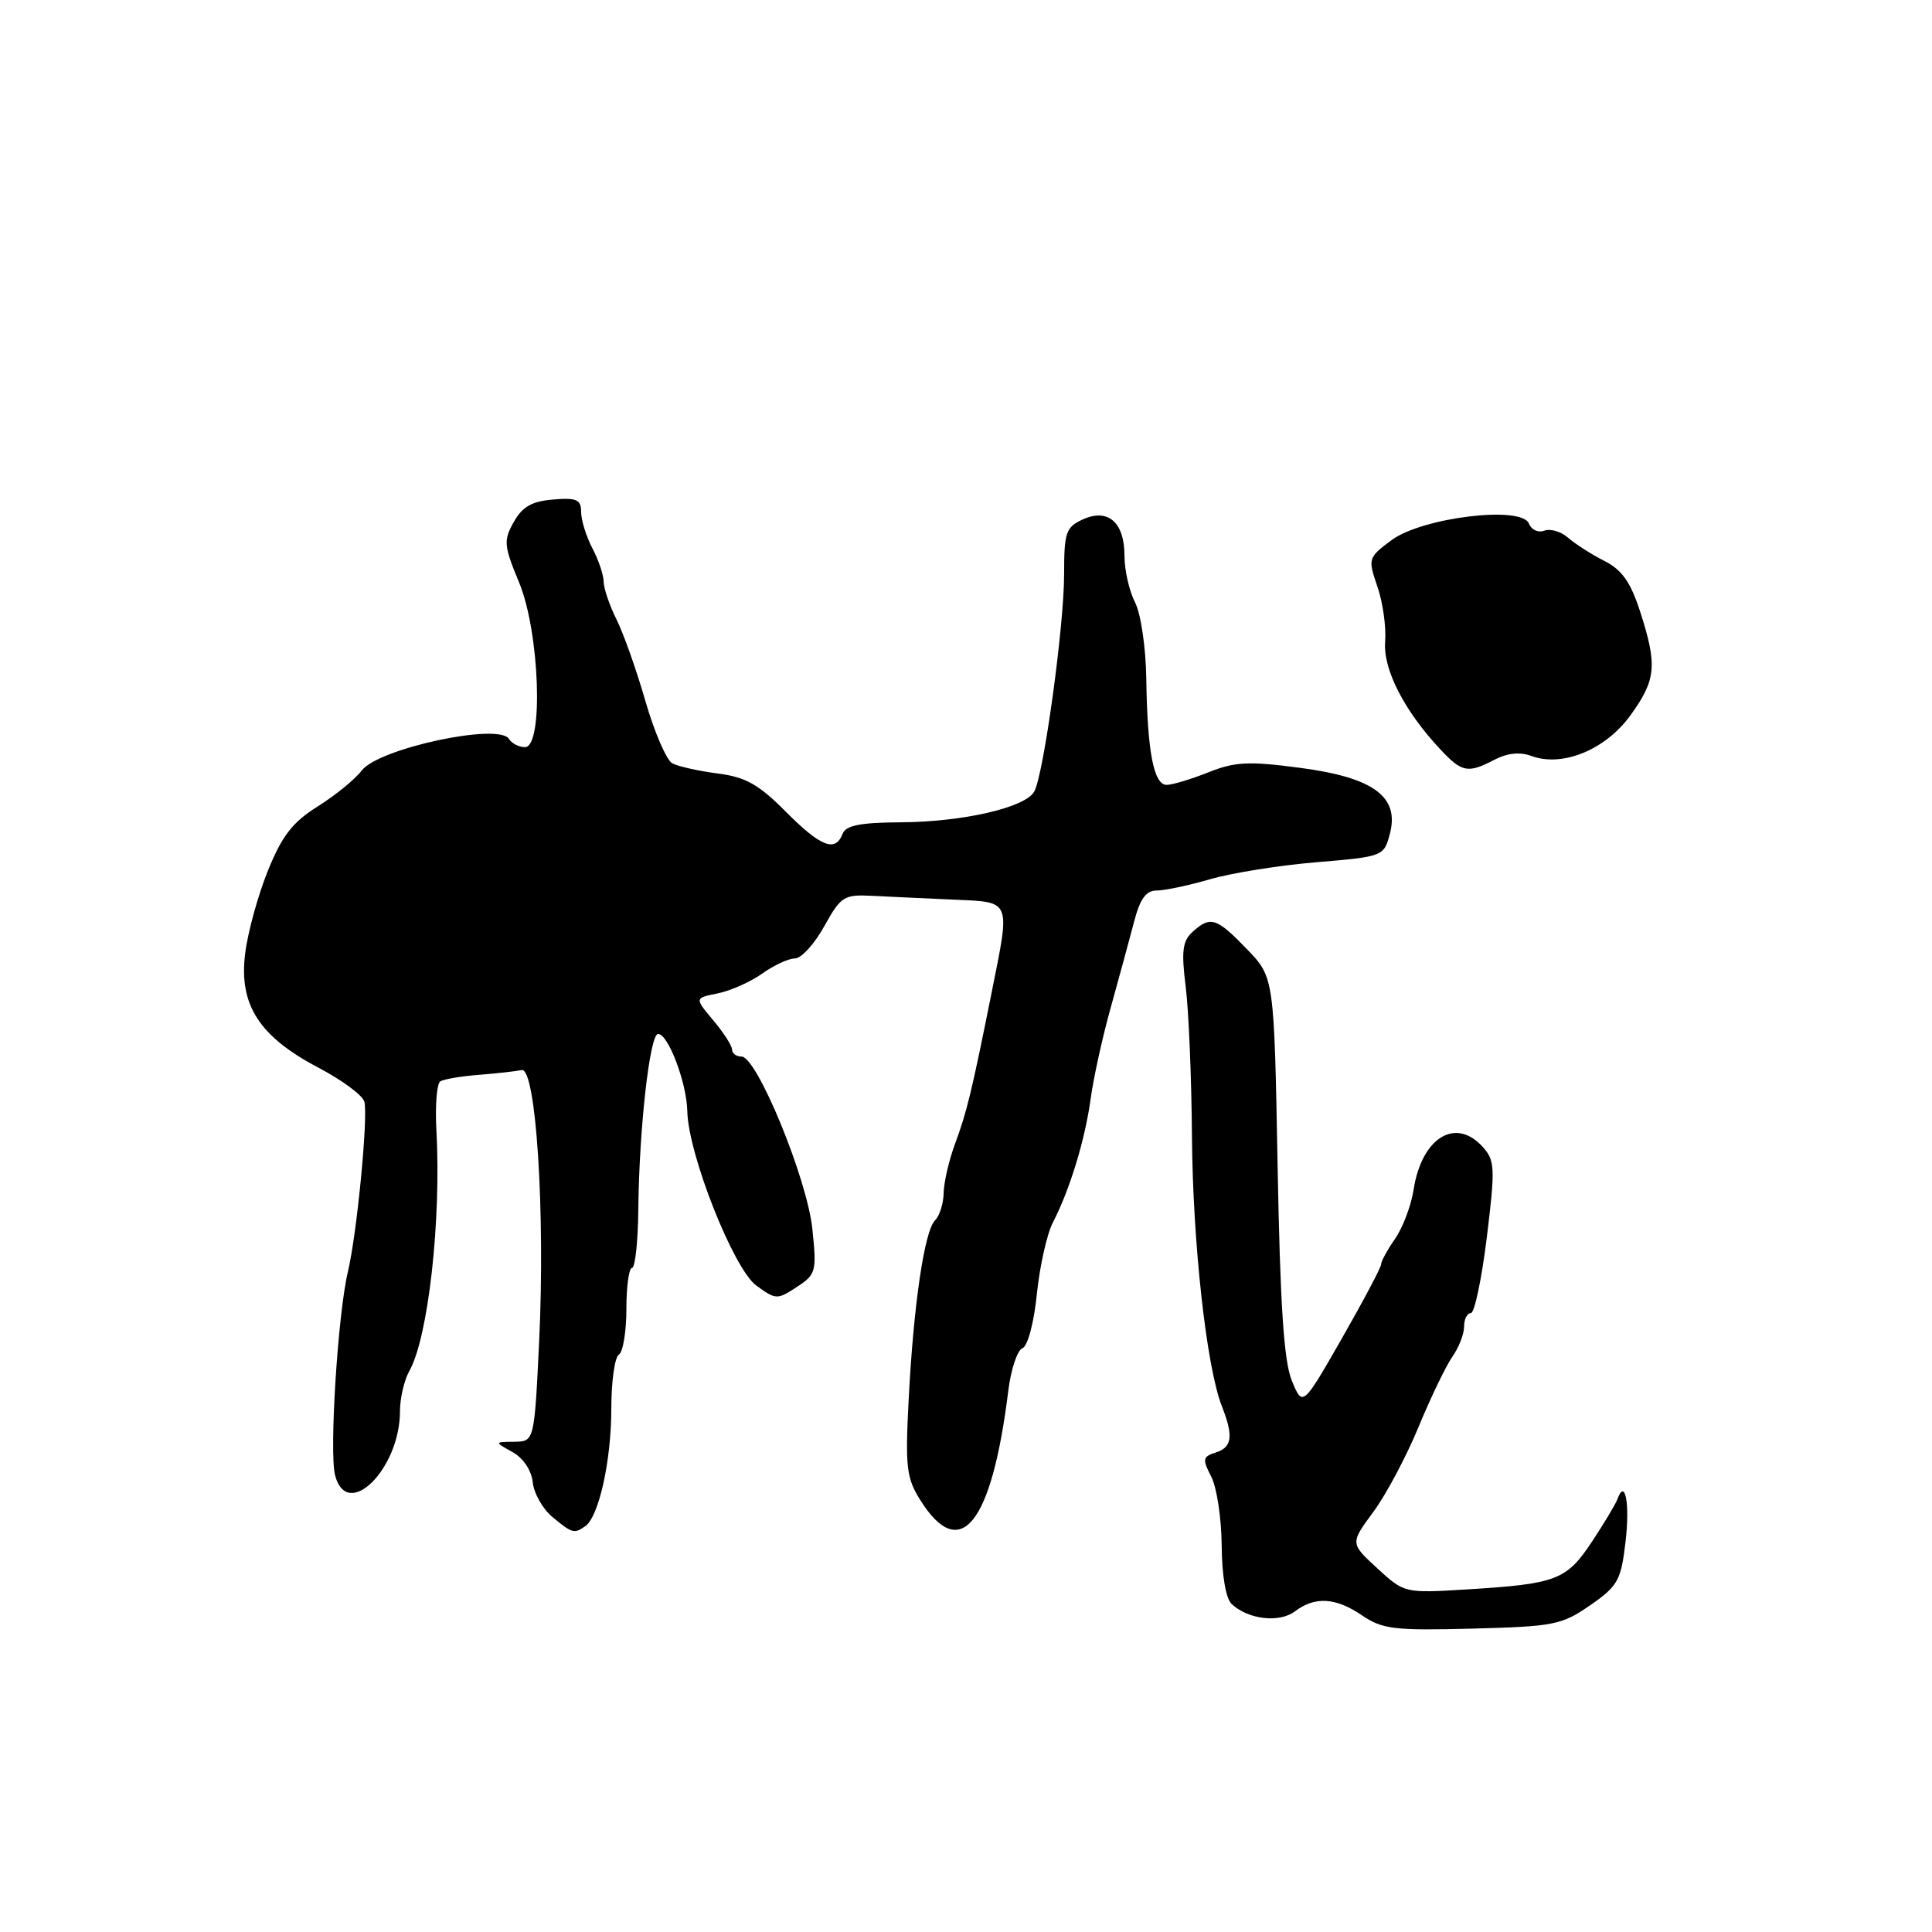 <?xml version="1.0" encoding="UTF-8" standalone="no"?>
<!DOCTYPE svg PUBLIC "-//W3C//DTD SVG 1.1//EN" "http://www.w3.org/Graphics/SVG/1.1/DTD/svg11.dtd" >
<svg xmlns="http://www.w3.org/2000/svg" xmlns:xlink="http://www.w3.org/1999/xlink" version="1.1" viewBox="0 0 256 256">
 <g >
 <path fill="currentColor"
d=" M 210.70 212.71 C 214.38 210.16 214.79 209.42 215.39 204.31 C 215.99 199.23 215.34 195.80 214.31 198.66 C 214.08 199.30 212.56 201.83 210.93 204.30 C 207.56 209.38 206.24 209.88 194.30 210.61 C 186.12 211.11 186.08 211.10 182.50 207.81 C 178.90 204.50 178.90 204.50 181.97 200.34 C 183.66 198.06 186.35 192.99 187.96 189.09 C 189.57 185.19 191.59 181.00 192.44 179.78 C 193.30 178.56 194.00 176.76 194.00 175.78 C 194.00 174.80 194.40 174.00 194.89 174.00 C 195.38 174.00 196.33 169.48 197.01 163.96 C 198.14 154.73 198.09 153.76 196.46 151.96 C 192.86 147.98 188.38 150.75 187.31 157.63 C 186.98 159.76 185.87 162.69 184.85 164.15 C 183.83 165.61 183.00 167.14 183.00 167.54 C 183.00 167.94 180.66 172.35 177.81 177.34 C 172.61 186.42 172.61 186.42 171.18 182.96 C 170.12 180.39 169.63 173.04 169.29 154.50 C 168.83 129.50 168.83 129.50 165.21 125.75 C 161.19 121.59 160.39 121.33 158.02 123.48 C 156.69 124.68 156.52 126.03 157.11 130.73 C 157.51 133.90 157.88 142.80 157.94 150.50 C 158.04 164.64 159.86 181.13 161.90 186.32 C 163.47 190.32 163.27 191.78 161.08 192.47 C 159.36 193.02 159.30 193.35 160.49 195.65 C 161.23 197.07 161.85 201.18 161.88 204.79 C 161.91 208.79 162.43 211.82 163.21 212.55 C 165.41 214.60 169.53 215.07 171.59 213.51 C 174.25 211.50 176.99 211.67 180.50 214.06 C 183.17 215.88 184.77 216.07 195.09 215.80 C 205.90 215.52 206.94 215.31 210.70 212.71 Z  M 77.55 202.23 C 79.35 200.97 81.00 193.55 81.00 186.69 C 81.00 183.08 81.45 179.84 82.00 179.50 C 82.55 179.16 83.00 176.43 83.00 173.44 C 83.00 170.45 83.34 168.00 83.75 168.00 C 84.16 168.00 84.54 164.51 84.58 160.25 C 84.69 149.54 86.10 137.00 87.20 137.00 C 88.54 137.00 90.99 143.46 91.07 147.22 C 91.18 152.91 97.18 168.09 100.19 170.32 C 102.79 172.23 102.99 172.24 105.57 170.54 C 108.13 168.87 108.23 168.50 107.64 162.83 C 106.95 156.19 100.30 140.00 98.26 140.00 C 97.57 140.00 97.00 139.58 97.00 139.08 C 97.00 138.57 95.88 136.82 94.51 135.20 C 92.03 132.24 92.03 132.24 95.10 131.63 C 96.79 131.29 99.44 130.11 100.99 129.01 C 102.54 127.90 104.49 127.00 105.33 127.00 C 106.17 127.00 107.91 125.09 109.21 122.75 C 111.41 118.78 111.82 118.51 115.53 118.70 C 117.71 118.81 122.53 119.04 126.24 119.20 C 134.10 119.55 133.89 119.06 131.40 131.50 C 128.76 144.66 128.12 147.31 126.57 151.50 C 125.75 153.70 125.07 156.65 125.04 158.05 C 125.02 159.45 124.51 161.09 123.90 161.70 C 122.49 163.11 121.05 172.86 120.40 185.50 C 119.94 194.40 120.11 195.86 121.95 198.78 C 127.23 207.19 131.41 201.99 133.60 184.31 C 133.95 181.46 134.80 178.91 135.47 178.65 C 136.18 178.38 137.00 175.28 137.39 171.46 C 137.77 167.76 138.73 163.48 139.53 161.95 C 141.77 157.61 143.79 150.98 144.53 145.50 C 144.91 142.75 146.10 137.35 147.18 133.50 C 148.25 129.65 149.63 124.59 150.24 122.25 C 151.05 119.10 151.84 118.00 153.26 118.00 C 154.32 118.00 157.52 117.32 160.36 116.50 C 163.20 115.67 169.54 114.66 174.44 114.25 C 183.27 113.51 183.37 113.47 184.16 110.50 C 185.47 105.57 182.01 103.02 172.25 101.74 C 165.44 100.84 163.64 100.93 160.11 102.34 C 157.83 103.25 155.34 104.00 154.59 104.00 C 152.88 104.00 152.03 99.62 151.89 89.99 C 151.83 85.77 151.17 81.32 150.39 79.80 C 149.63 78.31 149.00 75.56 149.00 73.67 C 149.00 69.20 146.83 67.30 143.47 68.83 C 141.23 69.85 141.00 70.54 141.00 76.10 C 141.00 82.98 138.29 102.65 137.04 104.89 C 135.86 107.01 127.59 108.91 119.36 108.96 C 113.96 108.99 112.07 109.37 111.64 110.50 C 110.69 112.97 108.74 112.20 104.09 107.52 C 100.52 103.93 98.79 102.96 95.09 102.49 C 92.56 102.16 89.87 101.56 89.09 101.15 C 88.32 100.74 86.72 97.04 85.53 92.93 C 84.35 88.82 82.62 83.94 81.69 82.08 C 80.76 80.22 80.00 77.97 79.99 77.10 C 79.99 76.22 79.32 74.21 78.49 72.64 C 77.67 71.06 77.00 68.90 77.00 67.83 C 77.00 66.19 76.41 65.93 73.28 66.19 C 70.47 66.42 69.20 67.15 68.07 69.18 C 66.70 71.63 66.76 72.31 68.79 77.20 C 71.51 83.76 72.05 99.00 69.56 99.00 C 68.77 99.00 67.81 98.51 67.44 97.91 C 66.10 95.74 50.15 99.17 47.93 102.10 C 47.06 103.25 44.45 105.38 42.12 106.84 C 38.76 108.94 37.38 110.73 35.49 115.39 C 34.18 118.63 32.82 123.58 32.48 126.39 C 31.64 133.15 34.36 137.36 42.21 141.48 C 45.33 143.12 48.06 145.14 48.28 145.98 C 48.79 148.01 47.30 163.47 46.10 168.50 C 44.77 174.07 43.62 192.33 44.39 195.44 C 45.95 201.63 53.00 194.70 53.00 186.97 C 53.00 185.27 53.56 182.89 54.23 181.68 C 56.75 177.24 58.49 161.67 57.82 149.65 C 57.65 146.44 57.88 143.57 58.35 143.28 C 58.82 142.99 61.13 142.60 63.48 142.42 C 65.83 142.23 68.37 141.95 69.12 141.79 C 71.02 141.38 72.26 160.62 71.44 177.75 C 70.80 191.00 70.80 191.00 68.15 191.04 C 65.50 191.07 65.50 191.07 67.90 192.40 C 69.33 193.19 70.42 194.82 70.59 196.40 C 70.74 197.87 71.91 199.94 73.19 201.00 C 75.80 203.18 76.08 203.26 77.55 202.23 Z  M 198.06 100.65 C 199.74 99.78 201.41 99.61 202.92 100.17 C 207.03 101.69 212.73 99.35 216.03 94.80 C 219.45 90.08 219.63 88.18 217.33 81.05 C 216.06 77.12 214.91 75.50 212.58 74.32 C 210.88 73.46 208.73 72.08 207.79 71.26 C 206.85 70.43 205.42 70.01 204.62 70.32 C 203.82 70.62 202.91 70.20 202.59 69.38 C 201.66 66.95 188.41 68.56 184.36 71.59 C 181.28 73.89 181.24 74.02 182.51 77.72 C 183.23 79.80 183.69 83.06 183.54 84.98 C 183.24 88.66 186.03 94.13 190.81 99.25 C 193.72 102.37 194.48 102.52 198.06 100.65 Z "/>
</g>
</svg>